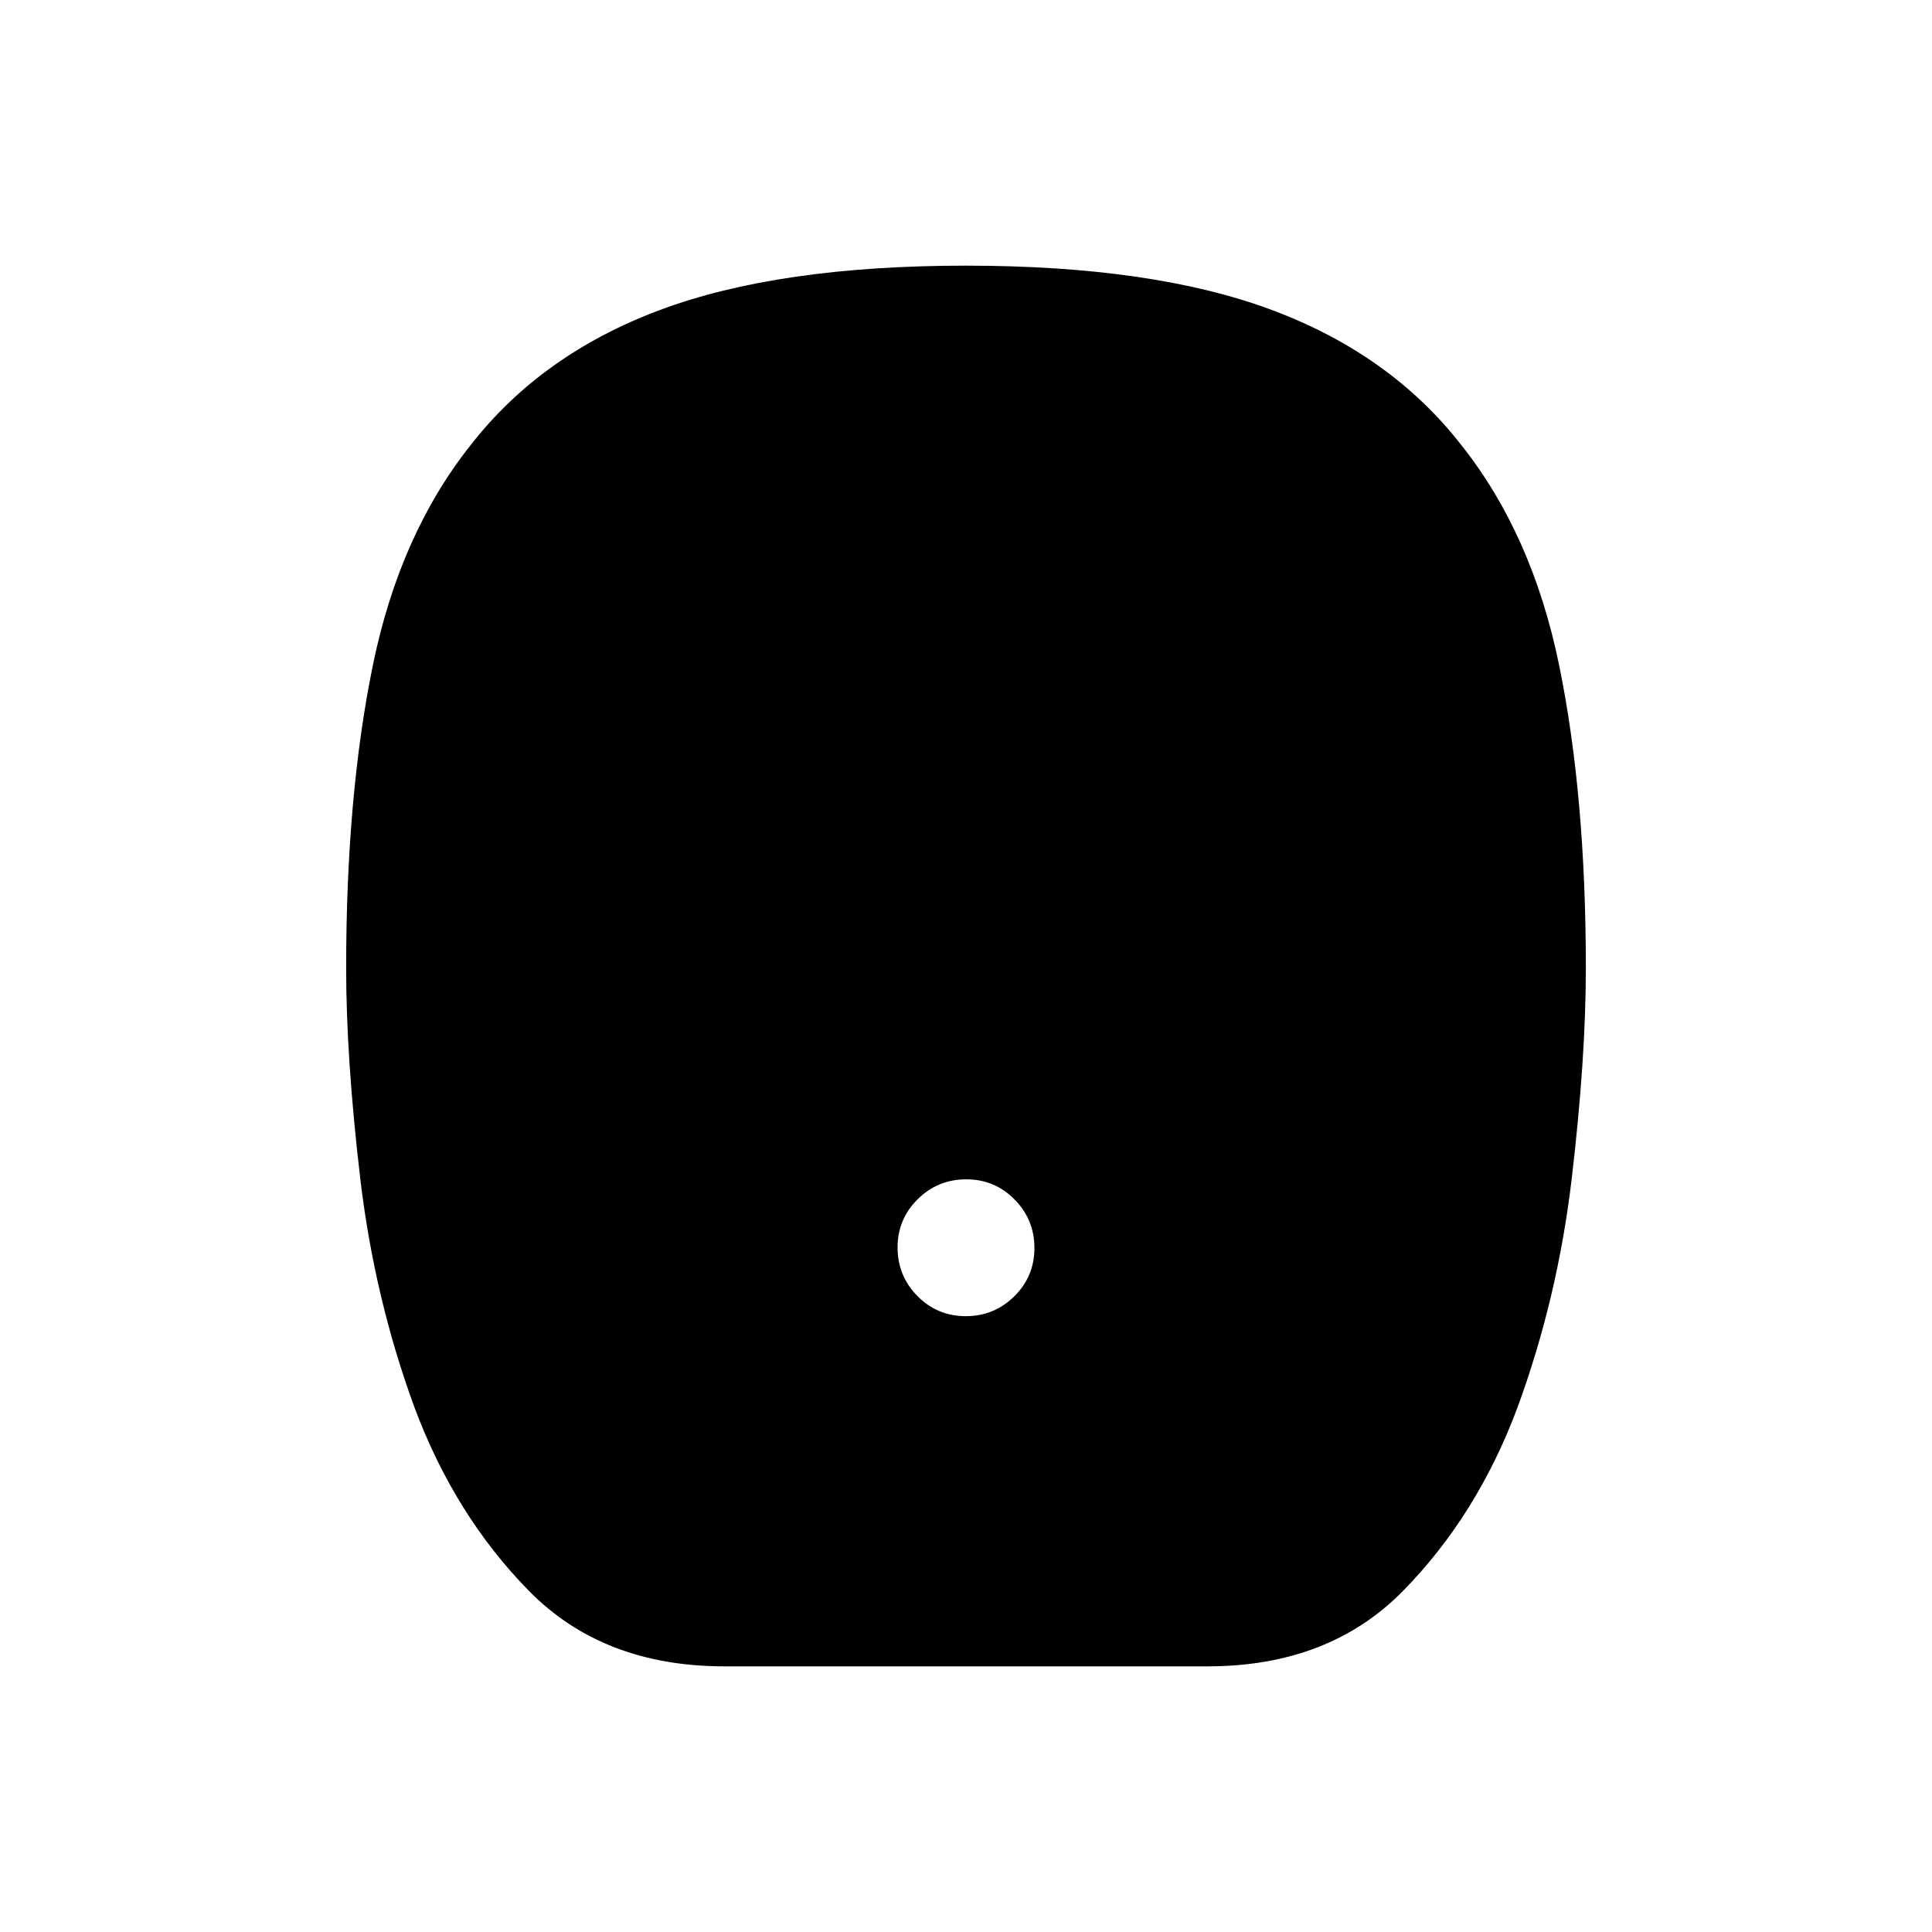 <svg xmlns="http://www.w3.org/2000/svg" height="24" viewBox="0 -960 960 960" width="24"><path d="M479.88-306q14.12 0 24.12-9.88 10-9.88 10-24T504.12-364q-9.88-10-24-10T456-364.12q-10 9.88-10 24t9.88 24.12q9.88 10 24 10ZM360-132q-60.34 0-97.17-37.5T206-260.55Q186-315 179-374.5T172-479q0-86 13.35-150.82Q198.69-694.63 234-739q35.01-44.95 93.93-66.97Q386.85-828 479.92-828q93.08 0 152.06 22.03Q690.96-783.95 726-739q35.31 44.37 48.65 109.18Q788-565 788-479q0 45-7 104.5t-27 113.95Q734-207 697.17-169.5T600-132H360Z"/></svg>